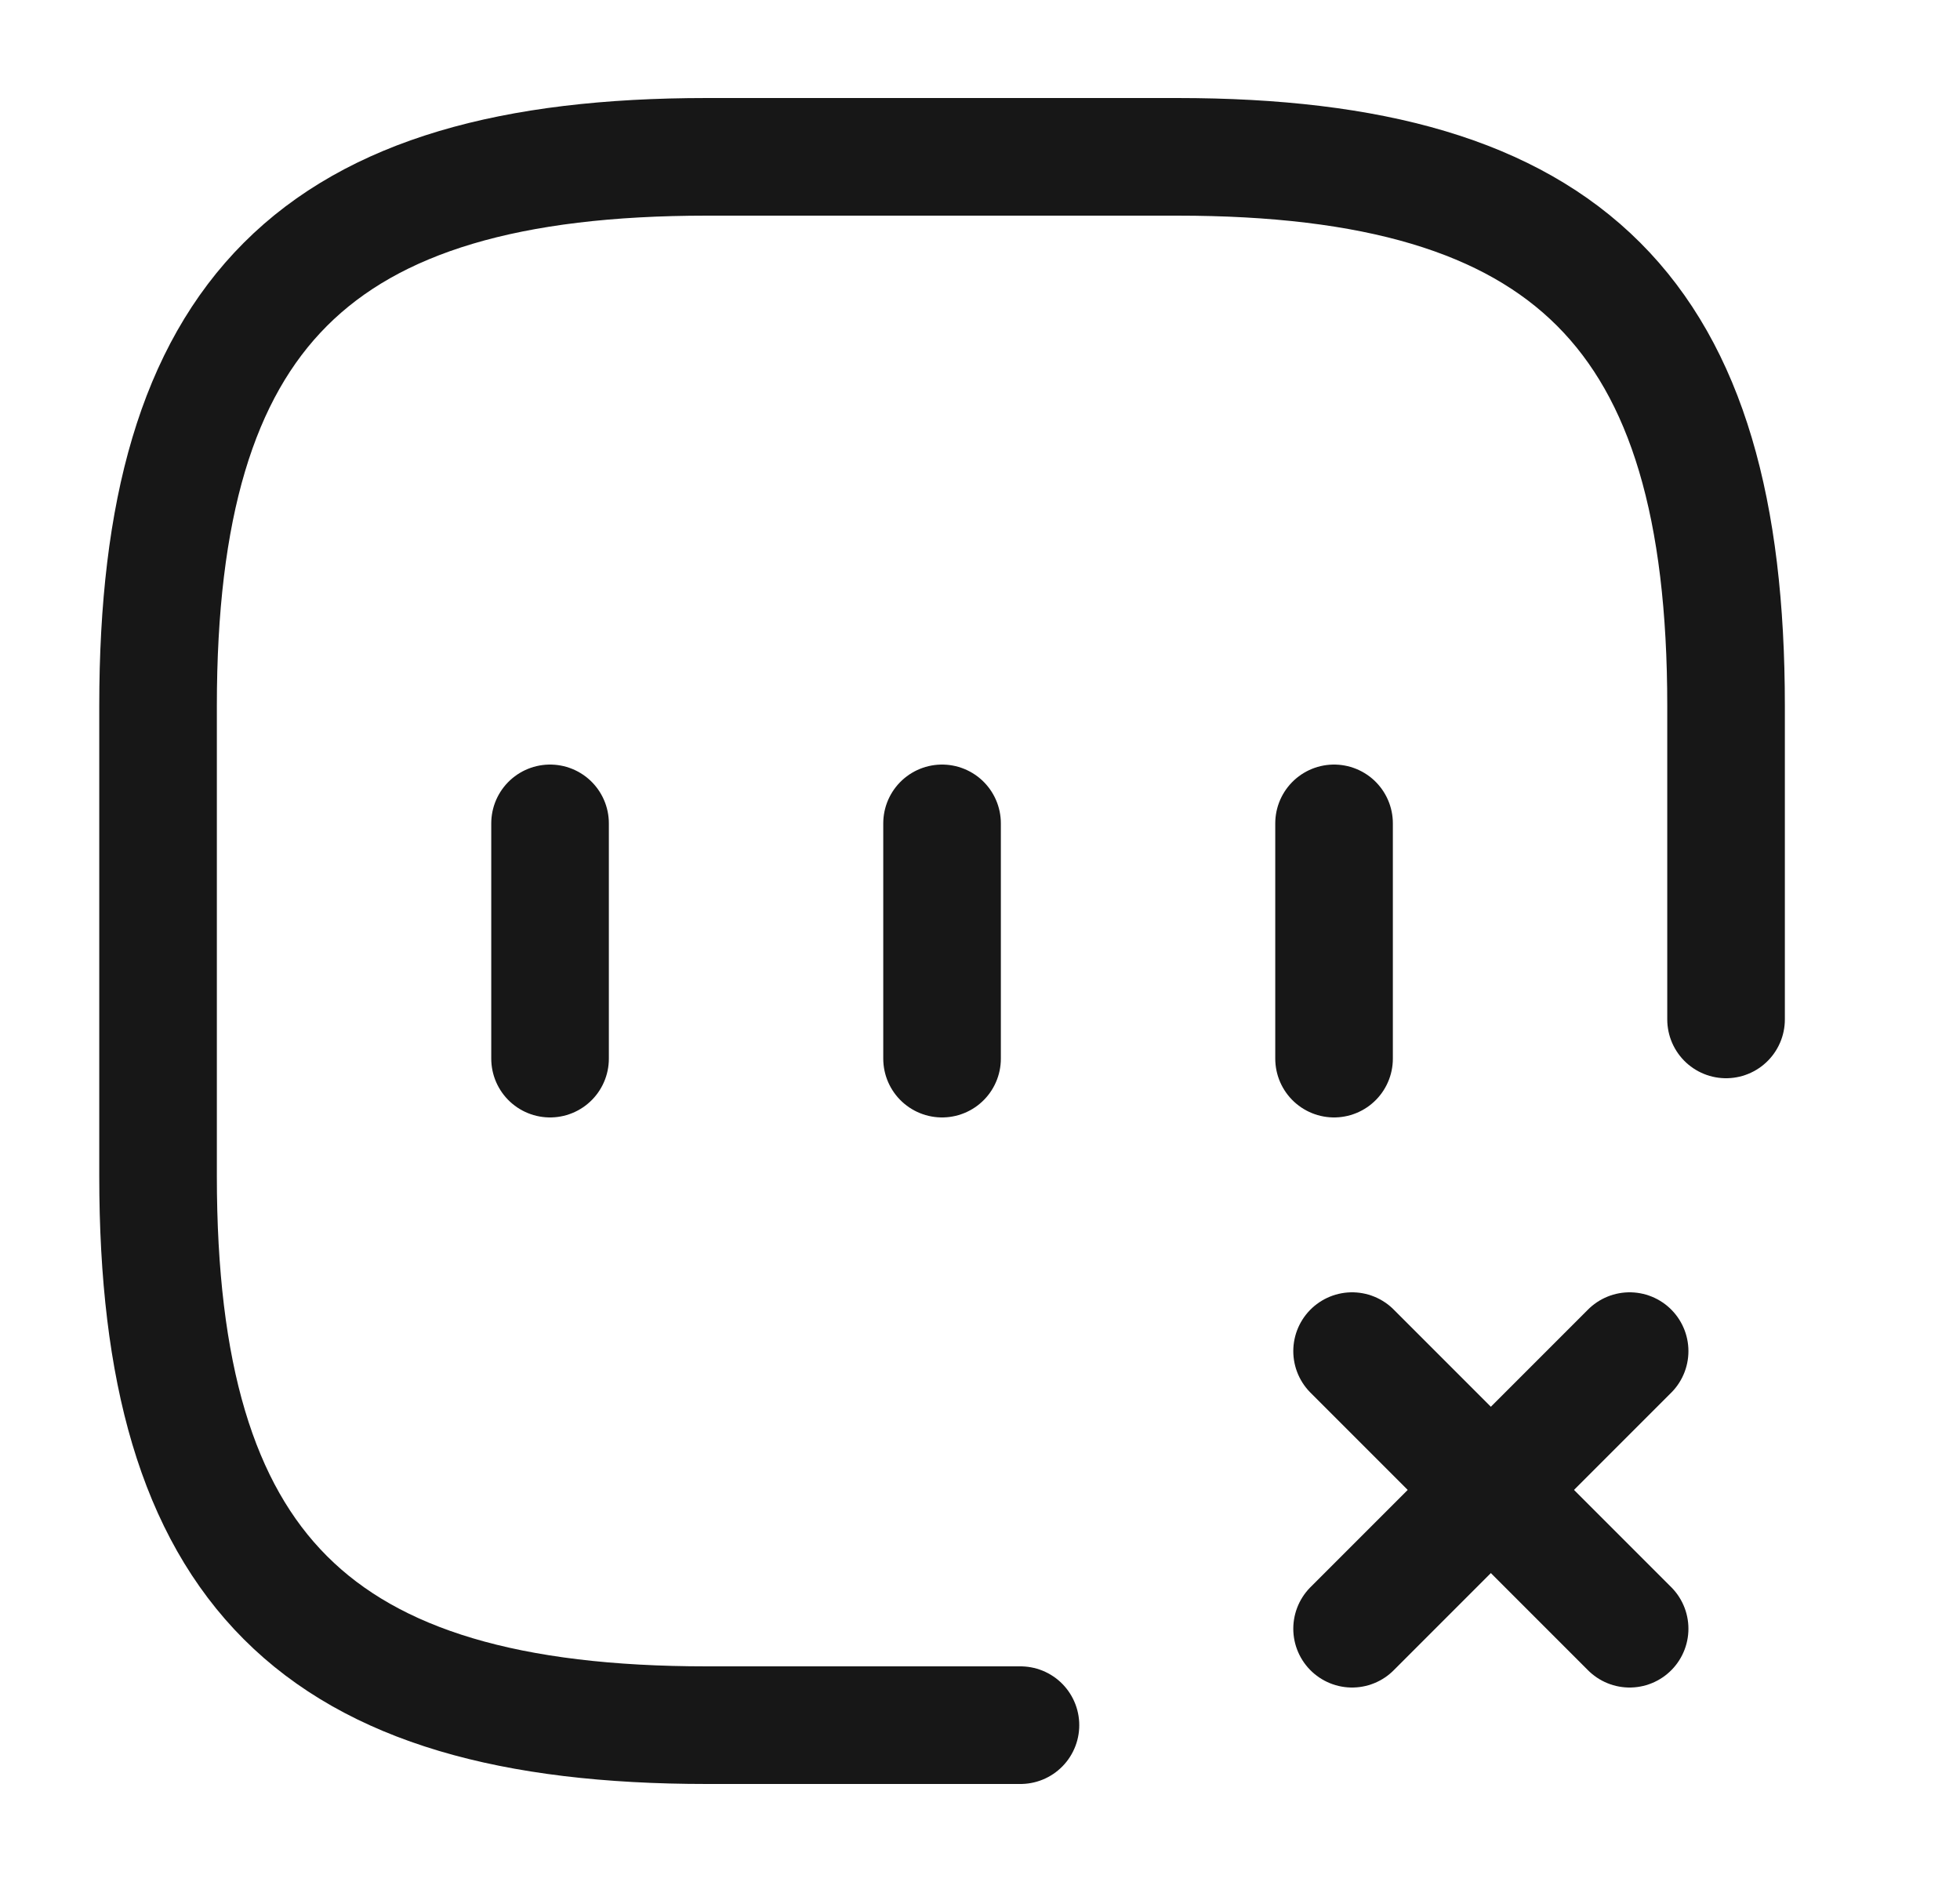 <svg width="25" height="24" viewBox="0 0 25 24" fill="none" xmlns="http://www.w3.org/2000/svg">
<path d="M17.246 20.77L20.786 17.23" stroke="#171717" stroke-width="1.5" stroke-linecap="round" stroke-linejoin="round"/>
<path d="M20.786 20.77L17.246 17.23" stroke="#171717" stroke-width="1.5" stroke-linecap="round" stroke-linejoin="round"/>
<path d="M7.016 10.5V13.5" stroke="#171717" stroke-width="1.5" stroke-linecap="round" stroke-linejoin="round"/>
<path d="M12.016 10.5V13.5" stroke="#171717" stroke-width="1.5" stroke-linecap="round" stroke-linejoin="round"/>
<path d="M17.016 10.5V13.5" stroke="#171717" stroke-width="1.5" stroke-linecap="round" stroke-linejoin="round"/>
<path d="M22.016 13V9C22.016 4 20.016 2 15.016 2H9.016C4.016 2 2.016 4 2.016 9V15C2.016 20 4.016 22 9.016 22H13.016" stroke="#171717" stroke-width="1.5" stroke-linecap="round" stroke-linejoin="round"/>
</svg>
